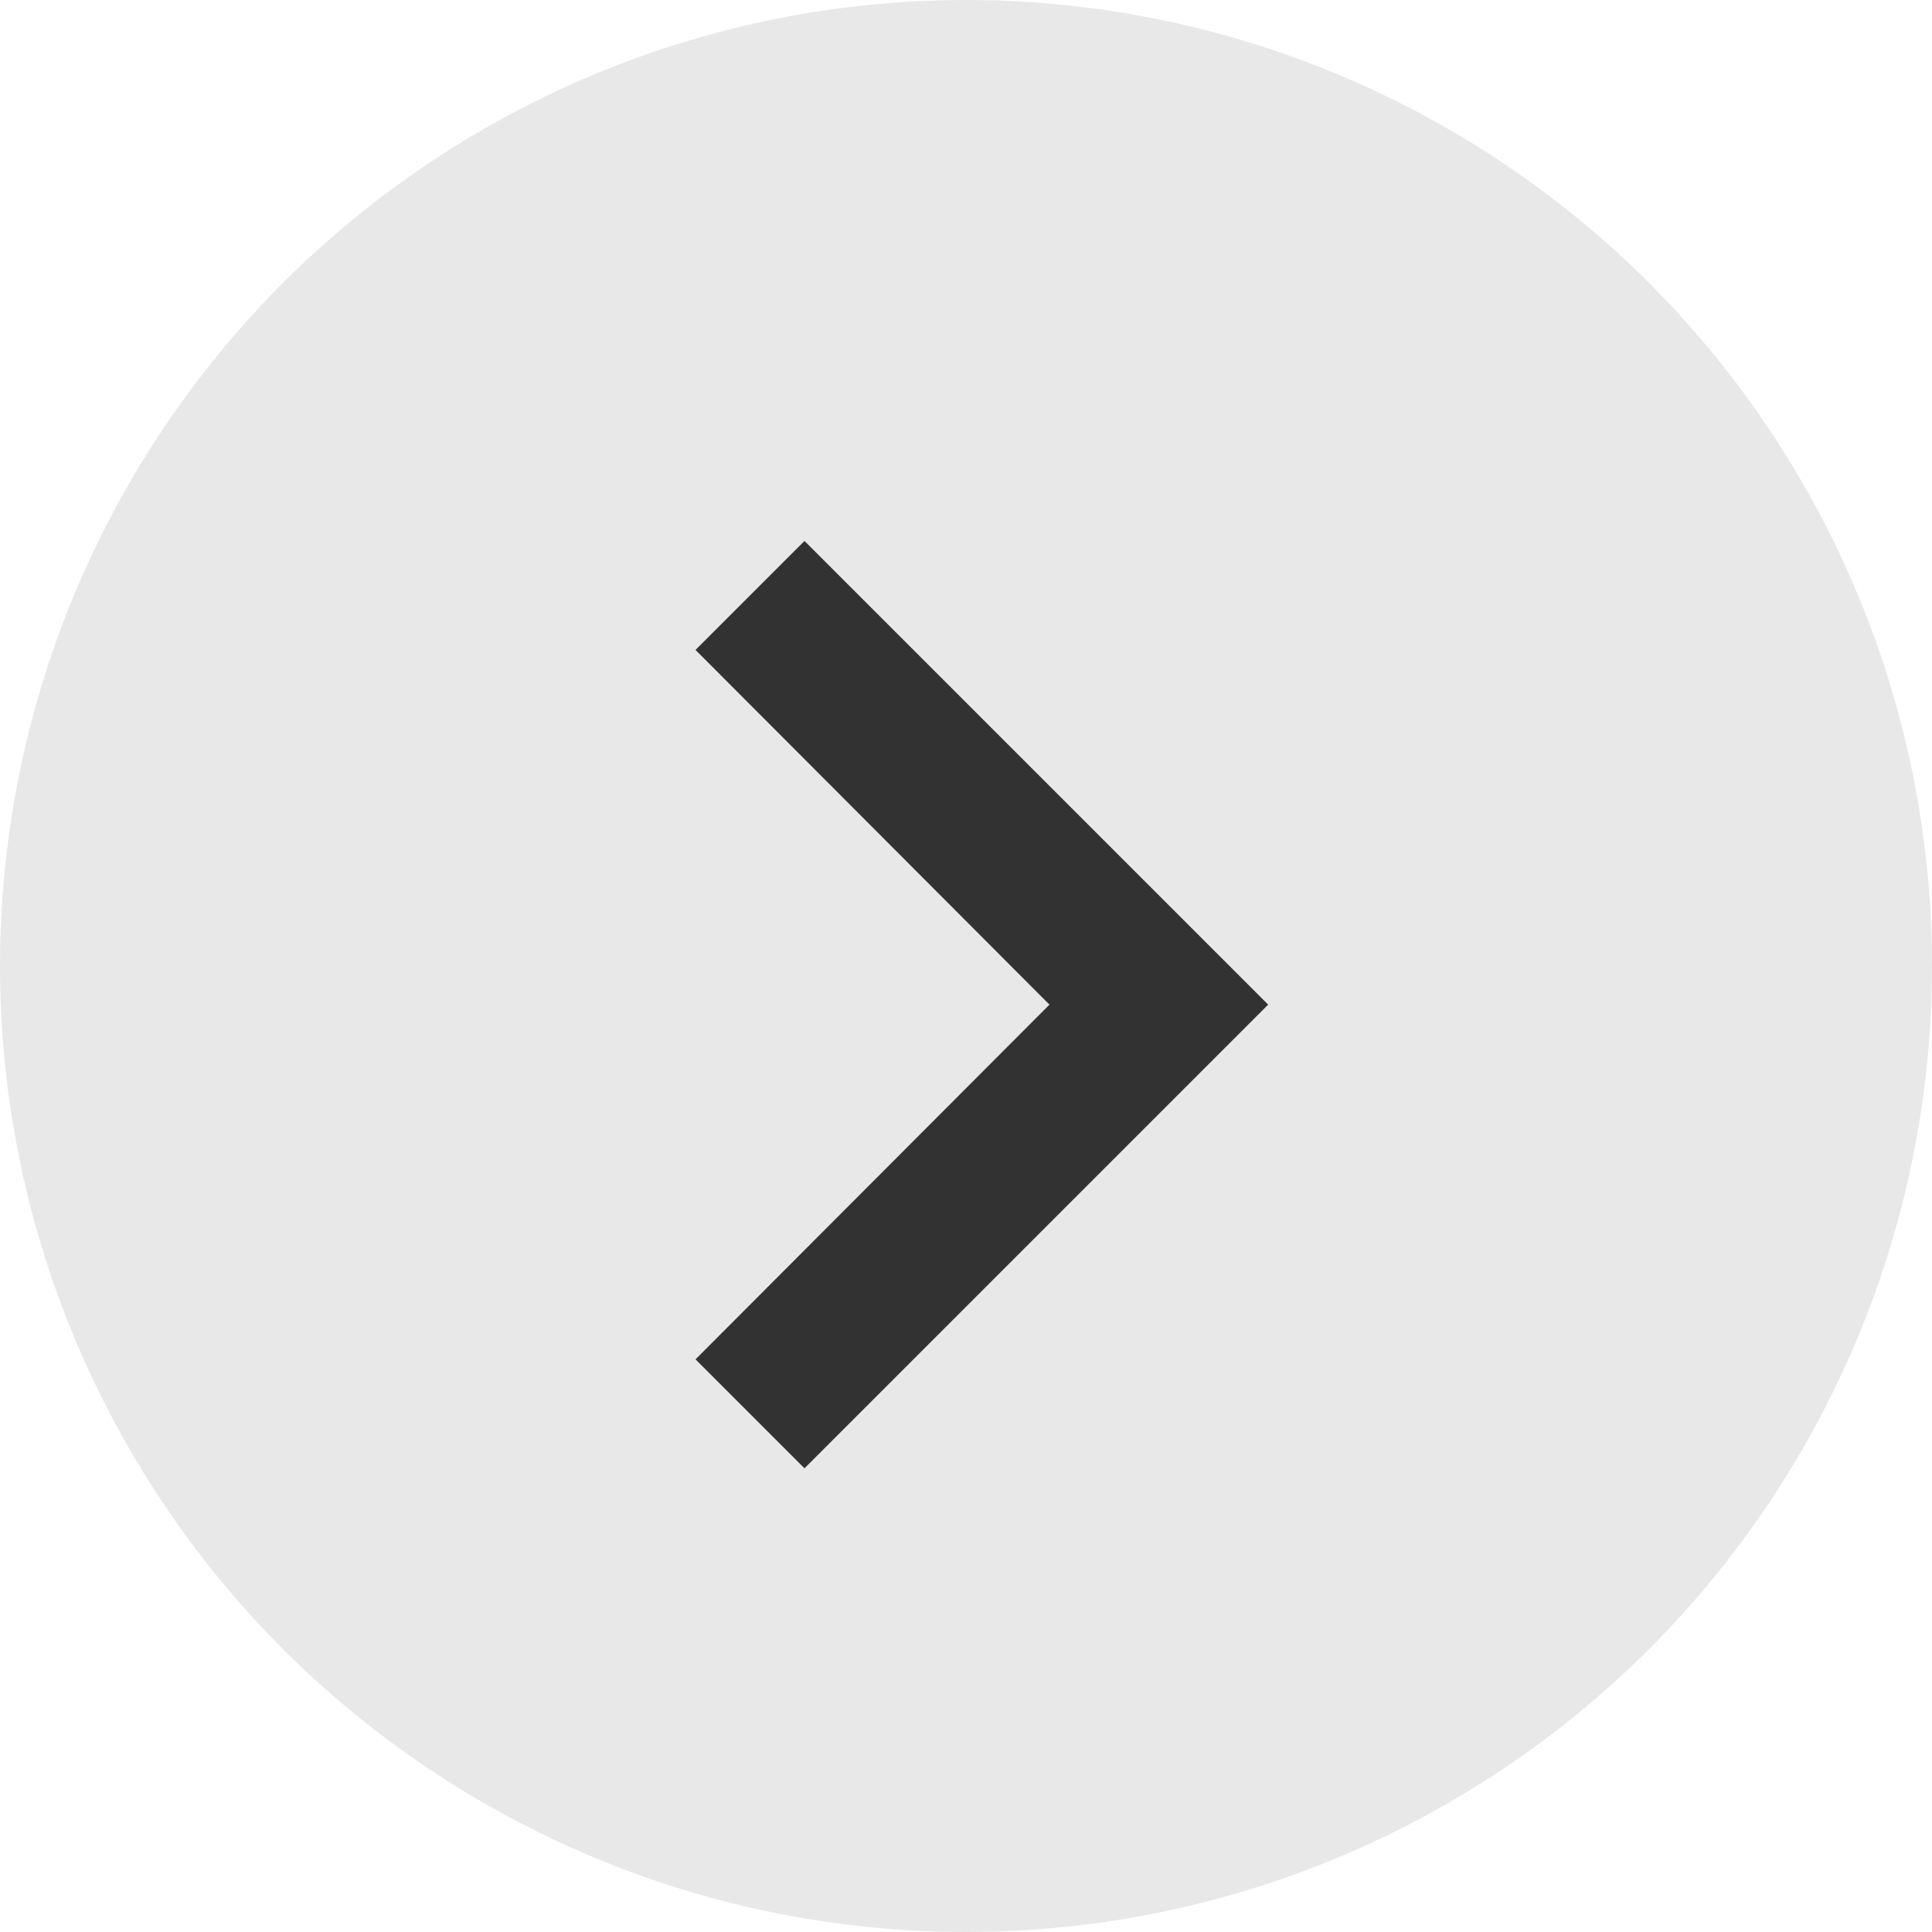 <svg width="25" height="25" viewBox="0 0 25 25" fill="none" xmlns="http://www.w3.org/2000/svg">
<circle cx="12.5" cy="12.5" r="12.5" fill="#E8E8E8"/>
<path d="M10.41 7L9 8.41L13.58 13L9 17.59L10.41 19L16.41 13L10.41 7Z" fill="#323232"/>
</svg>
